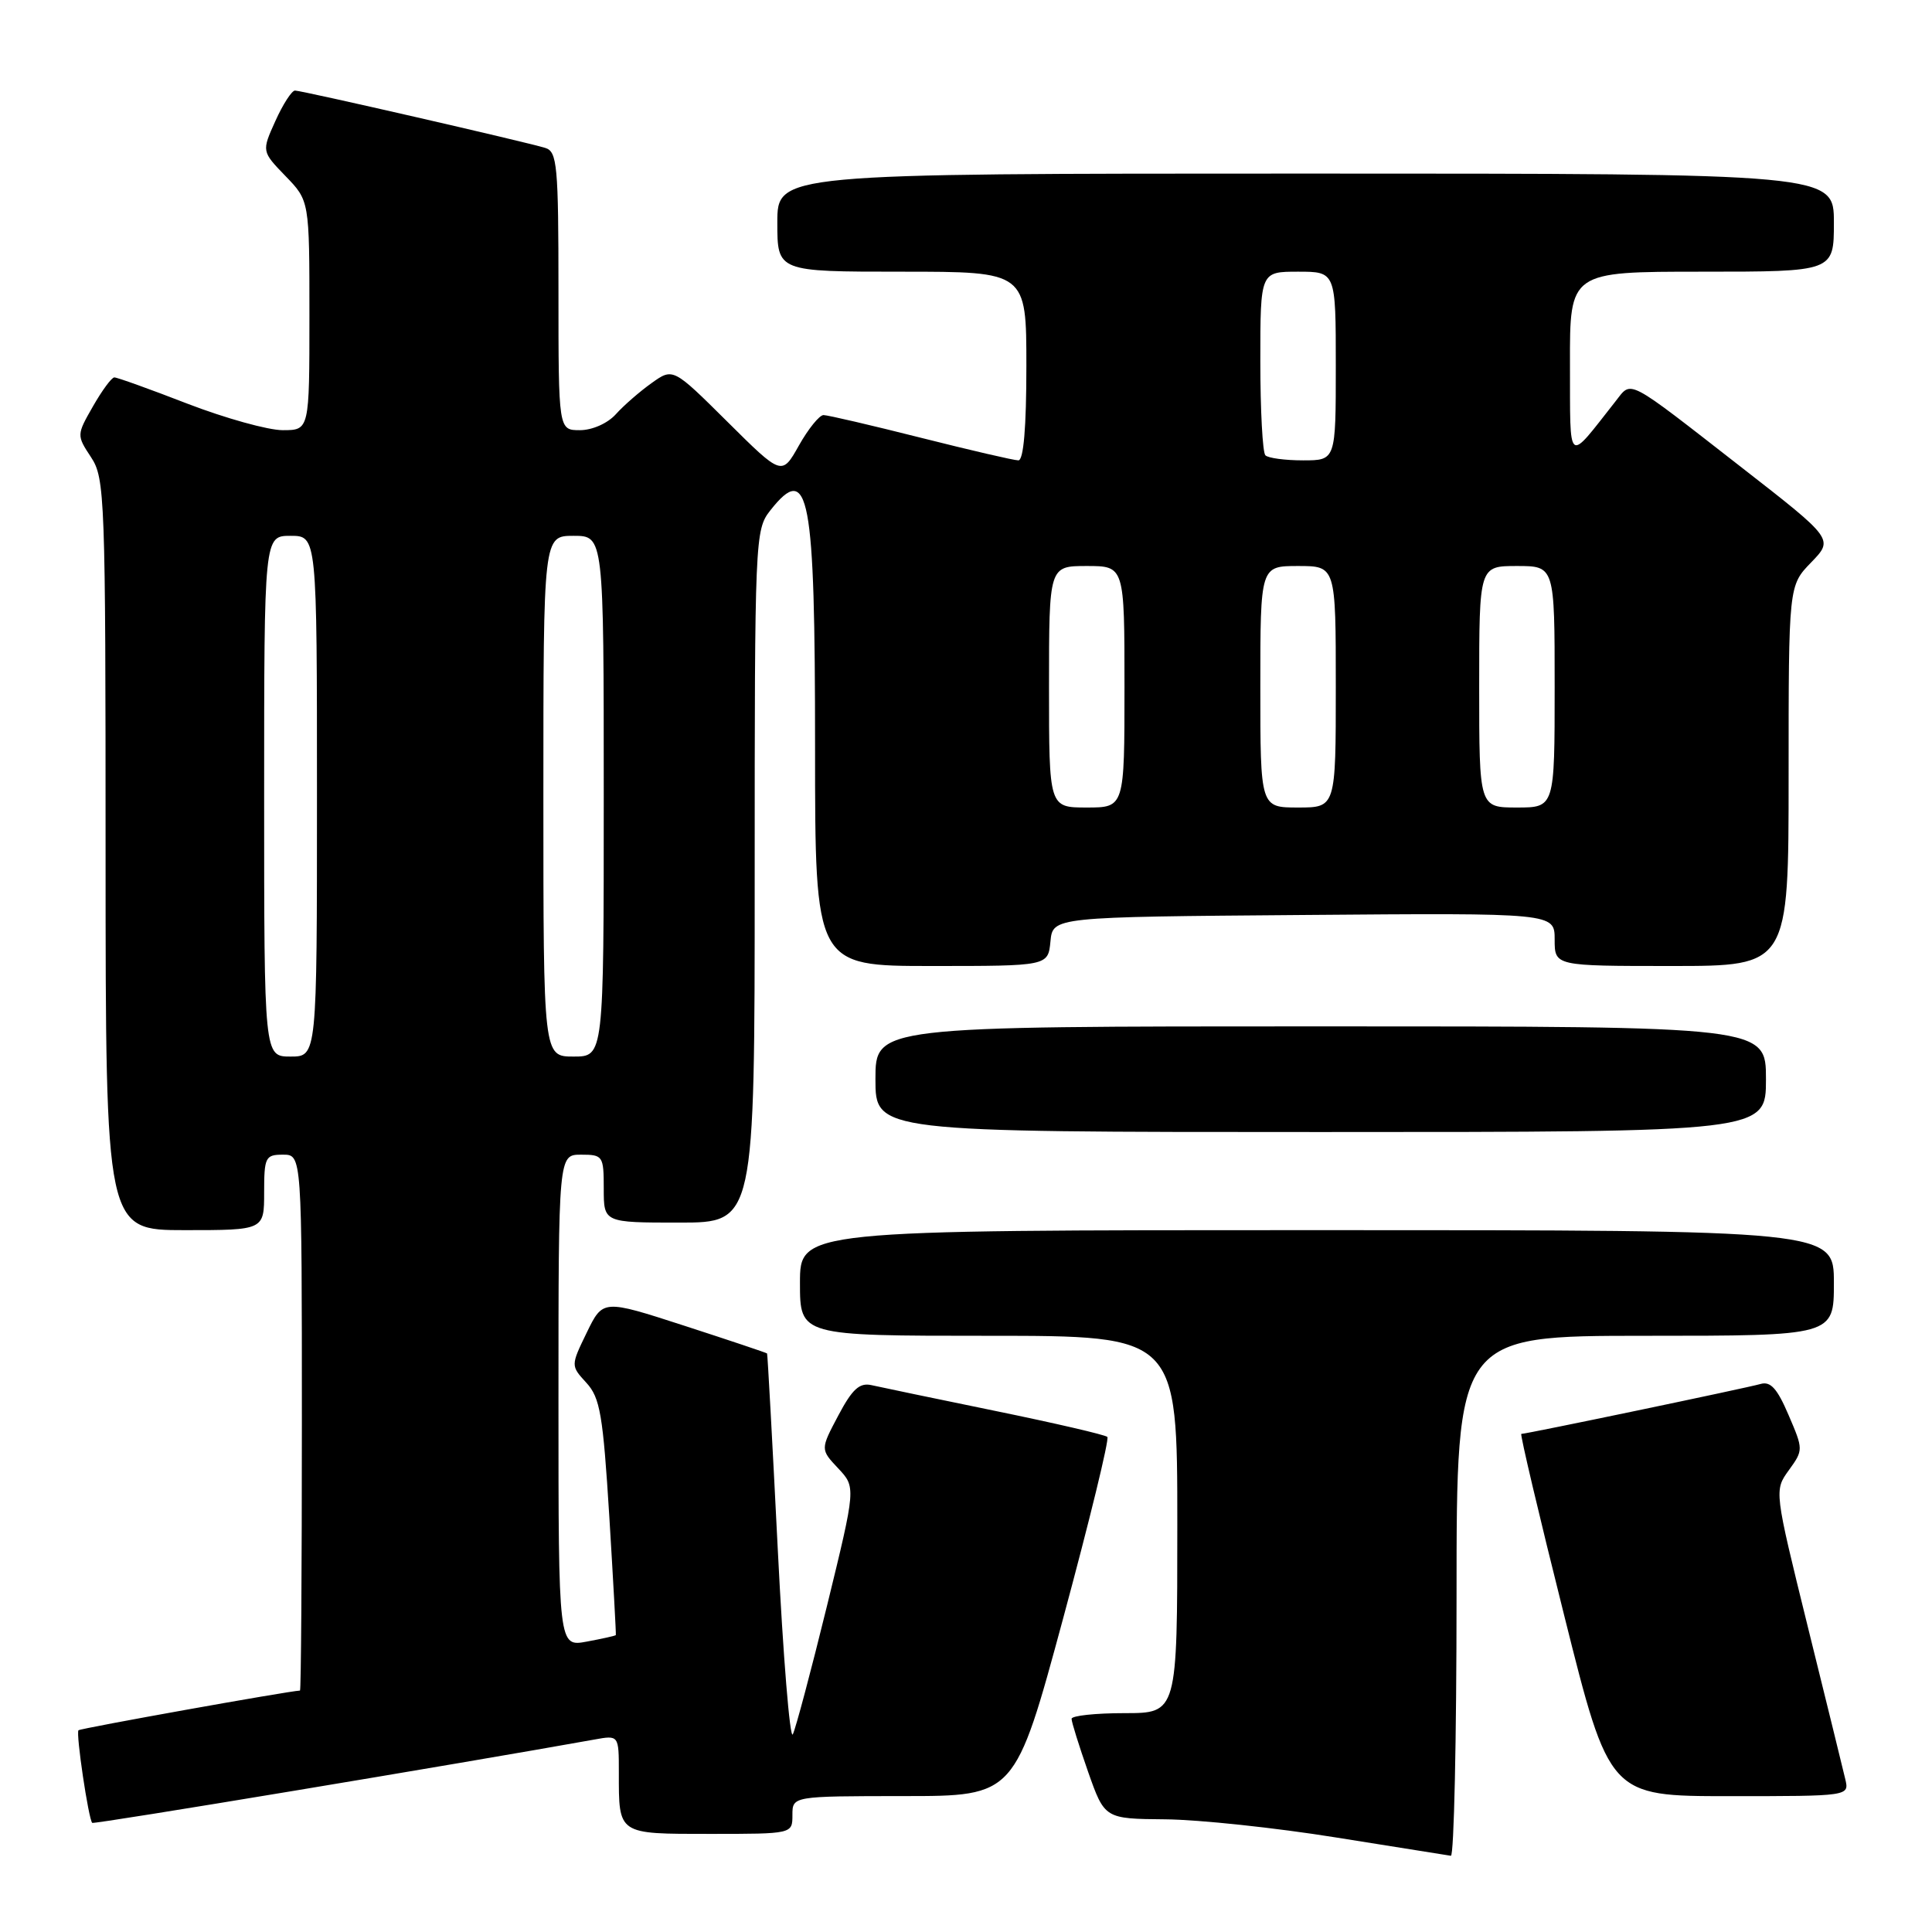 <?xml version="1.0" encoding="UTF-8" standalone="no"?>
<!DOCTYPE svg PUBLIC "-//W3C//DTD SVG 1.1//EN" "http://www.w3.org/Graphics/SVG/1.1/DTD/svg11.dtd" >
<svg xmlns="http://www.w3.org/2000/svg" xmlns:xlink="http://www.w3.org/1999/xlink" version="1.1" viewBox="0 0 256 256">
 <g >
 <path fill="currentColor"
d=" M 193.00 211.50 C 193.00 177.00 193.00 177.00 218.00 177.00 C 243.00 177.00 243.00 177.00 243.00 170.00 C 243.00 163.00 243.00 163.00 174.50 163.00 C 106.00 163.00 106.00 163.00 106.00 170.00 C 106.00 177.00 106.00 177.00 131.00 177.00 C 156.00 177.00 156.00 177.00 156.00 202.00 C 156.00 227.00 156.00 227.00 149.00 227.00 C 145.15 227.00 142.00 227.34 141.99 227.75 C 141.98 228.16 142.97 231.31 144.17 234.75 C 146.37 241.00 146.37 241.00 154.43 241.07 C 158.87 241.11 169.03 242.19 177.00 243.47 C 184.97 244.75 191.84 245.84 192.25 245.90 C 192.66 245.95 193.00 230.47 193.00 211.50 Z  M 105.00 240.50 C 105.00 238.00 105.00 238.00 119.75 237.99 C 134.50 237.99 134.50 237.99 140.87 214.45 C 144.37 201.50 147.01 190.68 146.73 190.40 C 146.45 190.12 139.76 188.57 131.86 186.95 C 123.96 185.33 116.59 183.79 115.48 183.54 C 113.90 183.18 112.93 184.06 111.08 187.56 C 108.70 192.05 108.70 192.05 111.06 194.56 C 113.42 197.07 113.42 197.07 109.58 212.79 C 107.46 221.43 105.42 229.09 105.05 229.81 C 104.67 230.53 103.77 219.50 103.06 205.31 C 102.35 191.11 101.71 179.43 101.64 179.34 C 101.56 179.25 96.64 177.60 90.69 175.67 C 79.89 172.17 79.89 172.17 77.75 176.57 C 75.62 180.96 75.62 180.96 77.70 183.23 C 79.52 185.21 79.90 187.47 80.74 201.00 C 81.26 209.53 81.65 216.57 81.60 216.66 C 81.54 216.75 79.81 217.14 77.75 217.52 C 74.00 218.22 74.00 218.22 74.00 185.61 C 74.00 153.00 74.00 153.00 77.00 153.00 C 79.89 153.00 80.00 153.17 80.00 157.50 C 80.00 162.00 80.00 162.00 90.00 162.00 C 100.00 162.00 100.00 162.00 100.00 116.13 C 100.00 71.25 100.04 70.21 102.07 67.63 C 107.20 61.12 108.00 65.38 108.00 99.05 C 108.00 128.00 108.00 128.00 123.44 128.00 C 138.87 128.00 138.87 128.00 139.19 124.75 C 139.50 121.50 139.50 121.50 172.75 121.24 C 206.00 120.97 206.00 120.97 206.00 124.49 C 206.00 128.00 206.00 128.00 221.50 128.00 C 237.00 128.00 237.00 128.00 237.00 102.80 C 237.00 77.60 237.00 77.60 239.99 74.52 C 242.97 71.44 242.97 71.44 230.81 61.97 C 215.27 49.87 216.27 50.39 214.07 53.17 C 207.56 61.43 208.07 61.85 208.03 48.25 C 208.00 36.00 208.00 36.00 225.50 36.00 C 243.00 36.00 243.00 36.00 243.00 29.50 C 243.00 23.00 243.00 23.00 173.00 23.00 C 103.00 23.00 103.00 23.00 103.00 29.50 C 103.00 36.00 103.00 36.00 119.50 36.00 C 136.00 36.00 136.00 36.00 136.00 48.50 C 136.00 56.63 135.63 61.00 134.94 61.00 C 134.36 61.00 128.54 59.65 122.00 58.00 C 115.46 56.35 109.67 55.00 109.12 55.00 C 108.58 55.00 107.11 56.81 105.86 59.03 C 103.60 63.05 103.60 63.05 96.39 55.89 C 89.18 48.73 89.18 48.73 86.34 50.76 C 84.78 51.87 82.64 53.73 81.60 54.89 C 80.51 56.10 78.47 57.00 76.85 57.00 C 74.00 57.00 74.00 57.00 74.00 38.57 C 74.00 21.88 73.83 20.08 72.25 19.60 C 69.62 18.79 40.00 12.00 39.09 12.00 C 38.66 12.00 37.49 13.81 36.49 16.03 C 34.67 20.06 34.67 20.06 37.83 23.33 C 41.00 26.60 41.00 26.60 41.00 41.80 C 41.00 57.00 41.00 57.00 37.46 57.00 C 35.52 57.00 29.85 55.42 24.86 53.50 C 19.88 51.57 15.51 50.00 15.15 50.01 C 14.79 50.01 13.52 51.74 12.32 53.84 C 10.15 57.63 10.15 57.68 12.06 60.58 C 13.90 63.36 13.99 65.83 13.99 113.25 C 14.00 163.00 14.00 163.00 24.50 163.00 C 35.00 163.00 35.00 163.00 35.00 158.00 C 35.00 153.33 35.17 153.00 37.50 153.00 C 40.00 153.00 40.00 153.00 40.00 188.50 C 40.00 208.03 39.89 224.00 39.75 224.01 C 38.23 224.07 10.66 229.01 10.40 229.27 C 10.03 229.64 11.73 241.07 12.22 241.54 C 12.44 241.76 61.27 233.64 78.75 230.50 C 82.00 229.91 82.00 229.91 82.00 234.87 C 82.00 243.14 81.79 243.00 94.11 243.00 C 105.00 243.00 105.00 243.00 105.00 240.50 Z  M 244.51 235.75 C 244.22 234.51 241.98 225.40 239.53 215.50 C 235.09 197.50 235.09 197.50 237.03 194.81 C 238.96 192.14 238.96 192.07 236.99 187.49 C 235.48 183.96 234.60 182.99 233.26 183.39 C 231.60 183.88 202.29 190.00 201.58 190.00 C 201.39 190.00 203.94 200.80 207.25 214.00 C 213.25 238.00 213.25 238.00 229.14 238.00 C 245.04 238.00 245.04 238.00 244.51 235.75 Z  M 234.00 143.00 C 234.00 136.00 234.00 136.00 175.00 136.00 C 116.00 136.00 116.00 136.00 116.00 143.00 C 116.00 150.00 116.00 150.00 175.00 150.00 C 234.00 150.00 234.00 150.00 234.00 143.00 Z  M 35.00 105.50 C 35.00 71.00 35.00 71.00 38.50 71.00 C 42.00 71.00 42.00 71.00 42.00 105.50 C 42.00 140.00 42.00 140.00 38.50 140.00 C 35.00 140.00 35.00 140.00 35.00 105.50 Z  M 72.00 105.50 C 72.00 71.00 72.00 71.00 76.00 71.00 C 80.00 71.00 80.00 71.00 80.00 105.50 C 80.00 140.00 80.00 140.00 76.00 140.00 C 72.00 140.00 72.00 140.00 72.00 105.50 Z  M 139.00 91.00 C 139.00 75.00 139.00 75.00 144.00 75.00 C 149.00 75.00 149.00 75.00 149.00 91.00 C 149.00 107.00 149.00 107.00 144.00 107.00 C 139.00 107.00 139.00 107.00 139.00 91.00 Z  M 167.00 91.00 C 167.00 75.00 167.00 75.00 172.00 75.00 C 177.00 75.00 177.00 75.00 177.00 91.00 C 177.00 107.00 177.00 107.00 172.00 107.00 C 167.00 107.00 167.00 107.00 167.00 91.00 Z  M 196.00 91.00 C 196.00 75.00 196.00 75.00 201.00 75.00 C 206.00 75.00 206.00 75.00 206.00 91.00 C 206.00 107.00 206.00 107.00 201.00 107.00 C 196.00 107.00 196.00 107.00 196.00 91.00 Z  M 167.67 60.33 C 167.30 59.97 167.00 54.34 167.00 47.83 C 167.00 36.00 167.00 36.00 172.00 36.00 C 177.00 36.00 177.00 36.00 177.00 48.50 C 177.00 61.00 177.00 61.00 172.67 61.00 C 170.28 61.00 168.03 60.70 167.67 60.33 Z "/>
</g>
</svg>